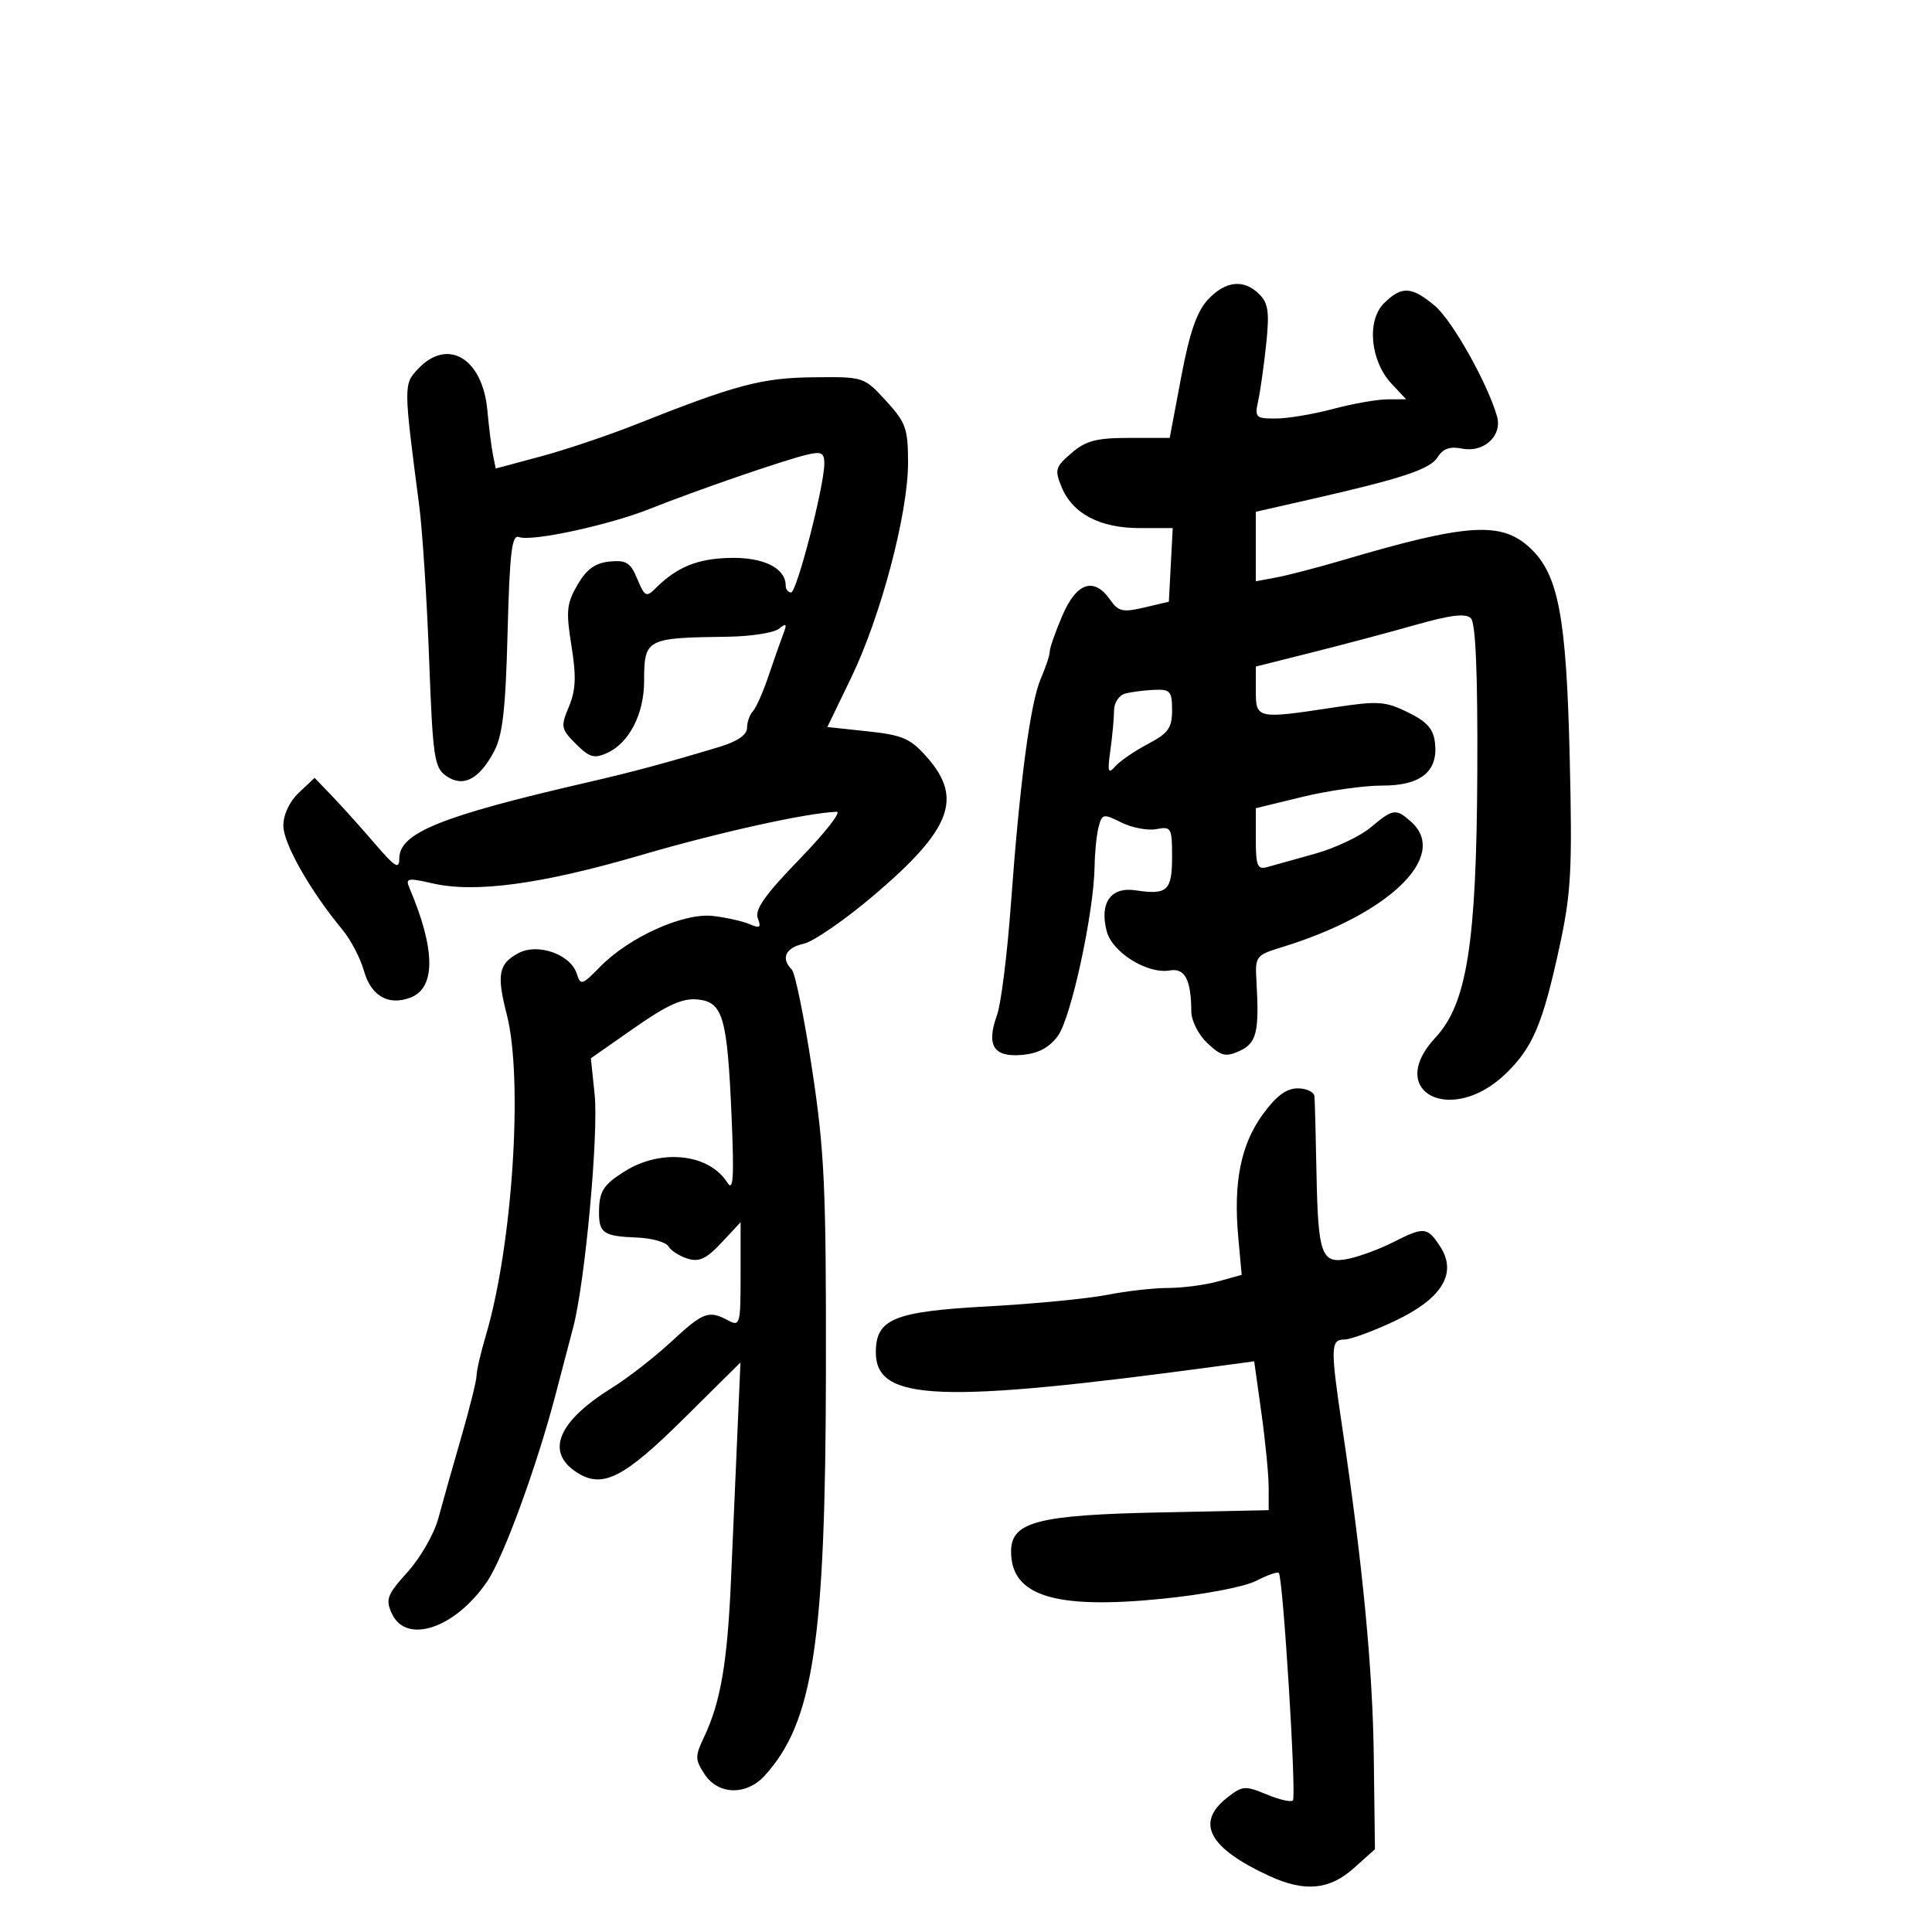 <svg xmlns="http://www.w3.org/2000/svg" width="300" height="300" viewBox="0 0 300 300" version="1.1">
	<path d="M 187.551 46.540 C 185.839 48.386, 184.710 51.662, 183.415 58.540 L 181.633 68 175.372 68 C 170.239 68, 168.619 68.424, 166.374 70.355 C 163.859 72.518, 163.736 72.949, 164.861 75.664 C 166.566 79.781, 170.802 82, 176.954 82 L 182.100 82 181.800 87.717 L 181.500 93.433 177.676 94.333 C 174.341 95.119, 173.662 94.963, 172.369 93.117 C 169.867 89.545, 167.167 90.444, 164.964 95.583 C 163.884 98.104, 163 100.623, 163 101.182 C 163 101.741, 162.382 103.616, 161.626 105.349 C 159.986 109.109, 158.358 121.384, 156.964 140.500 C 156.402 148.200, 155.436 155.906, 154.816 157.624 C 153.119 162.329, 154.265 164.183, 158.643 163.811 C 161.212 163.593, 162.887 162.713, 164.268 160.855 C 166.314 158.102, 169.865 141.689, 169.969 134.500 C 170.001 132.300, 170.285 129.541, 170.599 128.369 C 171.139 126.357, 171.336 126.321, 174.148 127.724 C 175.786 128.541, 178.222 128.999, 179.563 128.743 C 181.871 128.302, 182 128.531, 182 133.055 C 182 138.309, 181.249 138.999, 176.347 138.251 C 172.487 137.662, 170.699 140.185, 171.847 144.598 C 172.706 147.902, 178.192 151.302, 181.673 150.689 C 183.991 150.281, 184.960 152.149, 184.986 157.076 C 184.994 158.514, 186.100 160.685, 187.490 161.991 C 189.631 164.002, 190.333 164.169, 192.490 163.186 C 195.128 161.984, 195.554 160.233, 195.105 152.431 C 194.876 148.445, 194.959 148.336, 199.186 147.035 C 215.717 141.949, 225.009 132.938, 219.171 127.655 C 216.776 125.488, 216.327 125.547, 212.828 128.491 C 211.199 129.862, 207.309 131.697, 204.183 132.570 C 201.058 133.442, 197.713 134.377, 196.750 134.646 C 195.258 135.063, 195 134.425, 195.001 130.317 L 195.002 125.500 202.251 123.736 C 206.238 122.765, 211.793 121.978, 214.595 121.986 C 220.620 122.003, 223.337 119.808, 222.825 115.338 C 222.578 113.178, 221.569 112.046, 218.606 110.599 C 215.090 108.882, 213.975 108.810, 207.106 109.856 C 195.188 111.669, 194.999 111.629, 195.004 107.250 L 195.009 103.500 203.754 101.304 C 208.564 100.096, 215.832 98.163, 219.903 97.007 C 225.286 95.480, 227.606 95.207, 228.403 96.007 C 229.141 96.746, 229.466 104.543, 229.396 119.803 C 229.275 146.453, 227.794 155.868, 222.899 161.108 C 215.020 169.543, 225.347 174.869, 233.801 166.730 C 237.998 162.690, 239.556 159.013, 242.157 147.015 C 243.973 138.636, 244.162 135.113, 243.741 117.500 C 243.220 95.714, 241.992 89.220, 237.616 85.109 C 233.155 80.918, 227.871 81.258, 208.500 86.979 C 204.650 88.116, 200.037 89.320, 198.250 89.654 L 195 90.262 195 84.865 L 195 79.468 203.250 77.595 C 217.751 74.302, 222.060 72.877, 223.244 70.981 C 224.067 69.663, 225.159 69.282, 227.036 69.657 C 230.423 70.335, 233.317 67.656, 232.452 64.645 C 230.967 59.470, 225.505 49.762, 222.800 47.485 C 219.191 44.448, 217.625 44.375, 214.884 47.116 C 212.185 49.815, 212.792 56.085, 216.092 59.598 L 218.349 62 215.424 62.012 C 213.816 62.018, 210.025 62.688, 207 63.500 C 203.975 64.312, 199.985 64.982, 198.133 64.988 C 194.980 64.999, 194.805 64.826, 195.370 62.250 C 195.701 60.737, 196.260 56.776, 196.612 53.448 C 197.135 48.506, 196.941 47.084, 195.555 45.698 C 193.148 43.291, 190.282 43.592, 187.551 46.540 M 64.943 57.250 C 62.650 59.667, 62.651 59.757, 65.093 78.500 C 65.595 82.350, 66.287 93.053, 66.631 102.283 C 67.203 117.614, 67.433 119.190, 69.283 120.486 C 71.892 122.313, 74.389 121.045, 76.701 116.720 C 78.051 114.194, 78.508 110.198, 78.819 98.185 C 79.141 85.802, 79.477 82.969, 80.576 83.391 C 82.540 84.144, 94.582 81.543, 101 78.979 C 107.983 76.189, 121.659 71.473, 125.250 70.617 C 127.562 70.066, 128 70.285, 128 71.990 C 128 75.426, 123.723 92, 122.836 92 C 122.376 92, 122 91.518, 122 90.929 C 122 88.208, 118.558 86.502, 113.326 86.630 C 108.248 86.754, 105.089 88.054, 101.747 91.396 C 100.369 92.774, 100.087 92.624, 98.964 89.912 C 97.906 87.359, 97.243 86.941, 94.655 87.197 C 92.415 87.419, 91.082 88.385, 89.671 90.812 C 87.985 93.709, 87.868 94.891, 88.734 100.270 C 89.502 105.041, 89.414 107.159, 88.339 109.731 C 87.039 112.843, 87.105 113.196, 89.431 115.522 C 91.531 117.622, 92.270 117.834, 94.289 116.914 C 97.682 115.368, 99.998 110.892, 100.015 105.846 C 100.039 99.156, 100.250 99.042, 113 98.870 C 116.575 98.822, 120.147 98.269, 120.937 97.641 C 122.121 96.701, 122.239 96.853, 121.606 98.500 C 121.184 99.600, 120.156 102.525, 119.321 105 C 118.487 107.475, 117.398 109.927, 116.902 110.450 C 116.406 110.972, 116 112.138, 116 113.040 C 116 114.101, 114.501 115.132, 111.750 115.963 C 103.333 118.503, 98.375 119.835, 91 121.536 C 68.414 126.747, 62 129.351, 62 133.309 C 62 135.056, 61.352 134.666, 58.250 131.048 C 56.188 128.644, 53.230 125.351, 51.679 123.731 L 48.857 120.785 46.429 123.067 C 44.950 124.456, 44 126.472, 44 128.222 C 44 130.986, 48.214 138.406, 53.145 144.328 C 54.440 145.883, 55.950 148.757, 56.500 150.713 C 57.603 154.637, 60.271 156.198, 63.695 154.923 C 67.694 153.433, 67.648 147.430, 63.562 137.840 C 62.931 136.359, 63.321 136.287, 67.178 137.173 C 73.791 138.693, 84.097 137.296, 99.500 132.791 C 111.622 129.247, 125.251 126.227, 129.919 126.053 C 130.699 126.024, 128.109 129.330, 124.162 133.400 C 118.815 138.915, 117.160 141.253, 117.667 142.574 C 118.226 144.031, 118.004 144.198, 116.424 143.512 C 115.366 143.052, 112.803 142.476, 110.729 142.231 C 106.167 141.693, 97.706 145.498, 93.186 150.121 C 90.388 152.983, 90.152 153.053, 89.563 151.199 C 88.607 148.185, 83.511 146.389, 80.495 148.003 C 77.418 149.649, 77.095 151.343, 78.685 157.500 C 81.274 167.524, 79.592 193.397, 75.445 207.365 C 74.650 210.040, 74 212.846, 74 213.600 C 74 214.353, 72.922 218.689, 71.605 223.235 C 70.288 227.781, 68.689 233.438, 68.052 235.807 C 67.414 238.175, 65.276 241.902, 63.300 244.089 C 60.112 247.619, 59.835 248.342, 60.833 250.532 C 63.059 255.418, 70.694 252.857, 75.651 245.563 C 78.183 241.837, 83.351 227.706, 86.281 216.500 C 87.143 213.200, 88.369 208.527, 89.005 206.116 C 90.850 199.118, 92.973 176.034, 92.334 169.922 L 91.750 164.330 98.500 159.611 C 103.618 156.033, 105.990 154.965, 108.309 155.196 C 112.273 155.590, 112.935 157.879, 113.605 173.500 C 114.005 182.847, 113.862 185.092, 112.957 183.656 C 110.114 179.144, 102.683 178.319, 97 181.885 C 93.680 183.968, 93.034 184.991, 93.015 188.191 C 92.997 191.490, 93.704 191.964, 98.953 192.169 C 101.226 192.258, 103.404 192.873, 103.793 193.535 C 104.182 194.196, 105.525 195.056, 106.778 195.445 C 108.560 195.999, 109.702 195.460, 112.028 192.970 L 115 189.788 115 197.929 C 115 205.668, 114.904 206.019, 113.066 205.035 C 110.032 203.412, 109.220 203.717, 104.207 208.361 C 101.618 210.760, 97.475 213.980, 95 215.518 C 86.661 220.700, 84.669 225.427, 89.493 228.587 C 93.517 231.224, 96.777 229.596, 106.239 220.222 L 114.978 211.563 114.503 222.532 C 114.242 228.564, 113.791 238.900, 113.501 245.500 C 112.943 258.195, 111.887 264.328, 109.334 269.709 C 107.908 272.714, 107.914 273.220, 109.409 275.501 C 111.516 278.718, 115.886 278.835, 118.713 275.750 C 126.285 267.485, 128.186 254.976, 128.249 213 C 128.292 184.401, 128.034 178.759, 126.096 166 C 124.885 158.025, 123.468 151.072, 122.947 150.550 C 121.213 148.810, 121.969 147.166, 124.788 146.546 C 126.322 146.210, 131.262 142.796, 135.766 138.960 C 147.675 128.819, 149.548 123.971, 143.999 117.651 C 141.374 114.662, 140.210 114.148, 134.734 113.562 L 128.471 112.891 132.187 105.196 C 136.783 95.677, 141 79.735, 141 71.876 C 141 66.545, 140.667 65.607, 137.575 62.235 C 134.161 58.512, 134.124 58.500, 126.325 58.584 C 118.279 58.671, 114.267 59.737, 98.691 65.924 C 94.419 67.621, 87.786 69.851, 83.950 70.880 L 76.975 72.750 76.546 70.625 C 76.311 69.456, 75.919 66.344, 75.677 63.709 C 74.936 55.646, 69.543 52.401, 64.943 57.250 M 174.750 107.689 C 173.765 107.947, 172.995 109.098, 172.989 110.323 C 172.983 111.520, 172.726 114.300, 172.419 116.500 C 171.946 119.877, 172.065 120.266, 173.180 118.998 C 173.906 118.172, 176.188 116.607, 178.250 115.521 C 181.417 113.852, 182 113.036, 182 110.273 C 182 107.341, 181.713 107.012, 179.250 107.116 C 177.738 107.180, 175.713 107.438, 174.750 107.689 M 196.055 173.083 C 192.665 177.762, 191.504 183.597, 192.274 192.085 L 192.807 197.959 189.153 198.974 C 187.144 199.532, 183.649 199.991, 181.386 199.994 C 179.124 199.997, 174.849 200.481, 171.886 201.069 C 168.924 201.657, 160.565 202.462, 153.311 202.859 C 138.780 203.653, 136 204.800, 136 210 C 136 217.592, 145.798 217.988, 189.125 212.142 L 194.751 211.384 195.877 219.442 C 196.496 223.874, 197.001 229.075, 197 231 L 196.997 234.500 180.248 234.845 C 161.089 235.239, 157 236.308, 157 240.923 C 157 247.812, 163.753 249.928, 180.420 248.262 C 186.888 247.615, 193.246 246.407, 195.029 245.485 C 196.765 244.587, 198.360 244.027, 198.573 244.239 C 199.229 244.895, 201.340 278.993, 200.761 279.573 C 200.461 279.872, 198.613 279.447, 196.654 278.629 C 193.344 277.246, 192.911 277.282, 190.546 279.143 C 185.577 283.051, 187.710 286.985, 197.151 291.322 C 202.614 293.832, 206.448 293.466, 210.234 290.074 L 213.500 287.148 213.322 272.824 C 213.153 259.167, 211.612 243.043, 208.446 221.795 C 206.574 209.232, 206.601 208, 208.750 207.999 C 209.713 207.999, 213.235 206.705, 216.577 205.123 C 223.969 201.626, 226.343 197.698, 223.596 193.506 C 221.624 190.497, 221.134 190.457, 216.281 192.913 C 214.201 193.965, 211.095 195.114, 209.377 195.465 C 205.180 196.323, 204.670 194.938, 204.421 182 C 204.310 176.225, 204.170 170.938, 204.109 170.250 C 204.049 169.563, 202.878 169, 201.506 169 C 199.738 169, 198.152 170.188, 196.055 173.083" stroke="none" fill="black" fill-rule="evenodd"/>
</svg>